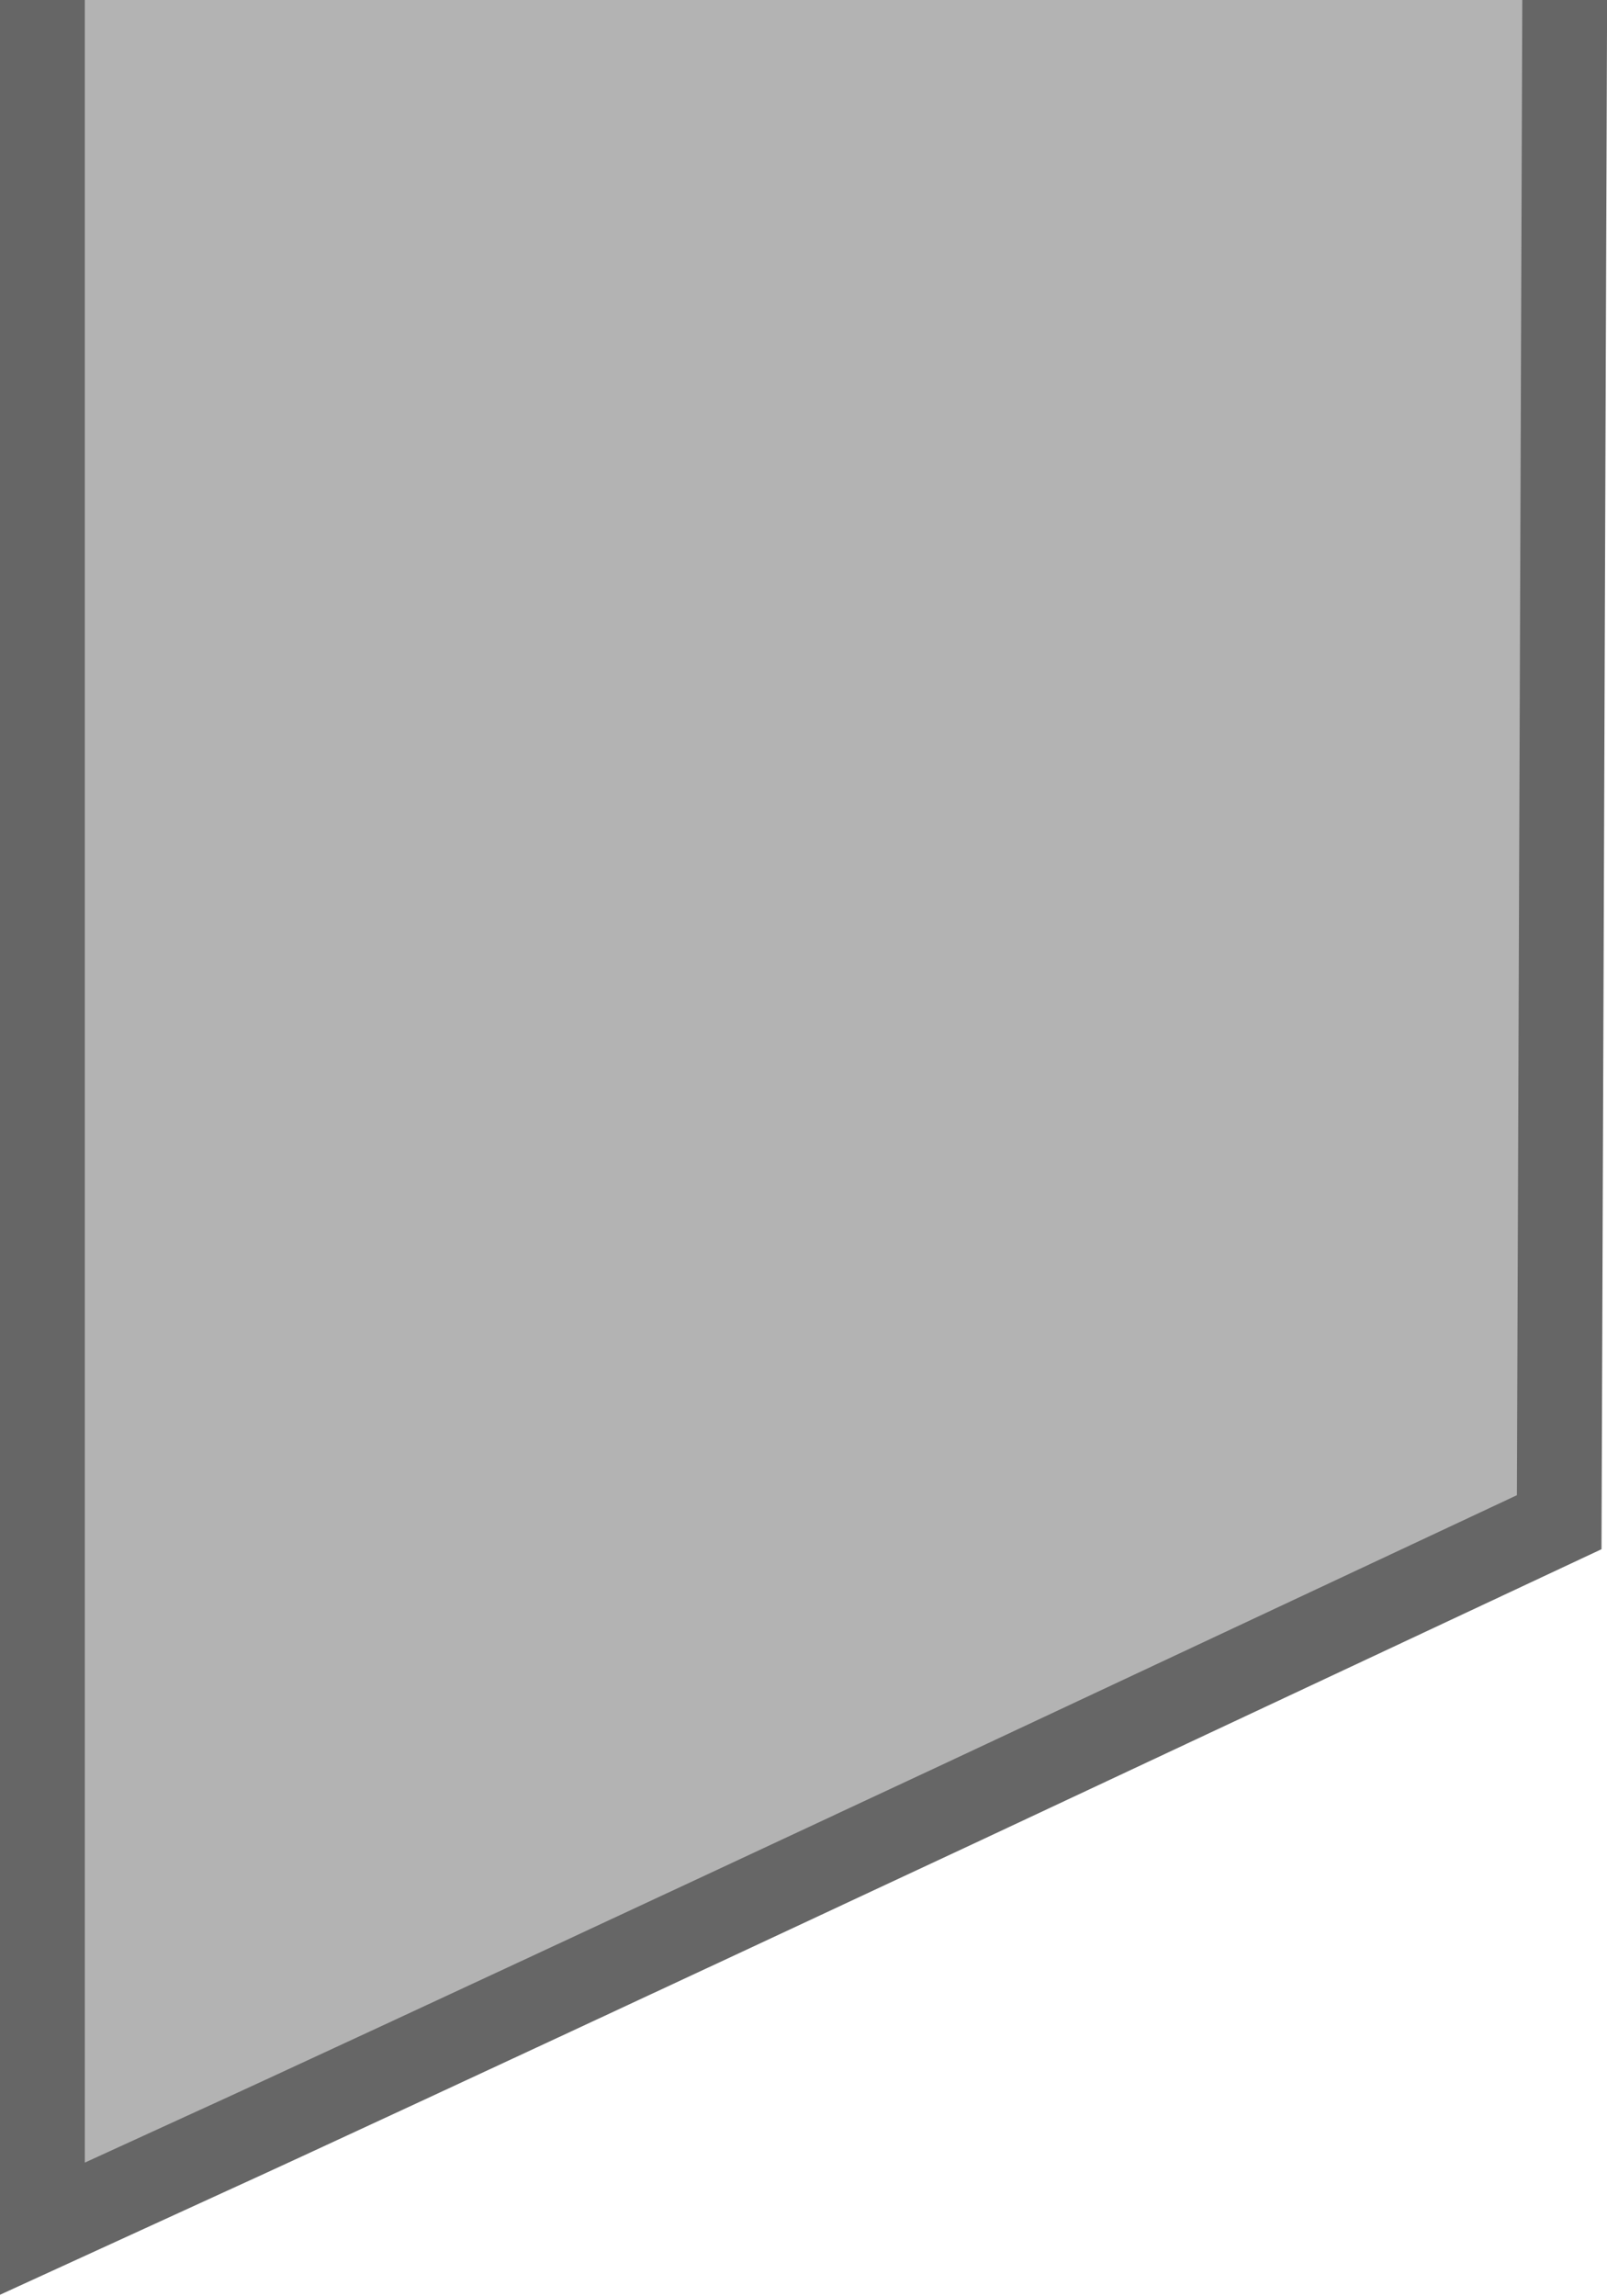 <?xml version="1.0" encoding="UTF-8" standalone="no"?>
<svg
   version="1.0"
   width="70pt"
   height="100pt"
   viewBox="0 0 70 100"
   preserveAspectRatio="xMidYMid"
   id="svg1"
   sodipodi:docname="tooth-small-grey.svg"
   inkscape:version="1.3 (0e150ed6c4, 2023-07-21)"
   xmlns:inkscape="http://www.inkscape.org/namespaces/inkscape"
   xmlns:sodipodi="http://sodipodi.sourceforge.net/DTD/sodipodi-0.dtd"
   xmlns="http://www.w3.org/2000/svg"
   xmlns:svg="http://www.w3.org/2000/svg">
  <defs
     id="defs1" />
  <sodipodi:namedview
     id="namedview1"
     pagecolor="#7e7e7e"
     bordercolor="#000000"
     borderopacity="0"
     inkscape:showpageshadow="2"
     inkscape:pageopacity="0.0"
     inkscape:pagecheckerboard="0"
     inkscape:deskcolor="#d1d1d1"
     inkscape:document-units="pt"
     inkscape:zoom="2"
     inkscape:cx="82"
     inkscape:cy="-25.5"
     inkscape:window-width="1920"
     inkscape:window-height="1026"
     inkscape:window-x="0"
     inkscape:window-y="0"
     inkscape:window-maximized="1"
     inkscape:current-layer="g1" />
  <g
     transform="matrix(0.1,0,0,-0.1,0,200)"
     fill="#000000"
     stroke="none"
     id="g1">
    <path
       d="m 18.466,2006.132 v -976.701 l 72.529,33.208 c 29.15,13.226 120.716,55.748 224.781,104.28 34.264,15.979 69.884,32.611 105.077,49.062 l 258.322,121.111 2.981,822.382 1.987,822.382 H 351.304 18.466 Z"
       id="path2"
       style="fill:#b3b3b3;fill-opacity:1;stroke:#666666;stroke-width:36.941;stroke-dasharray:none;stroke-opacity:1"
       sodipodi:nodetypes="cccsccccccc" />
  </g>
</svg>

